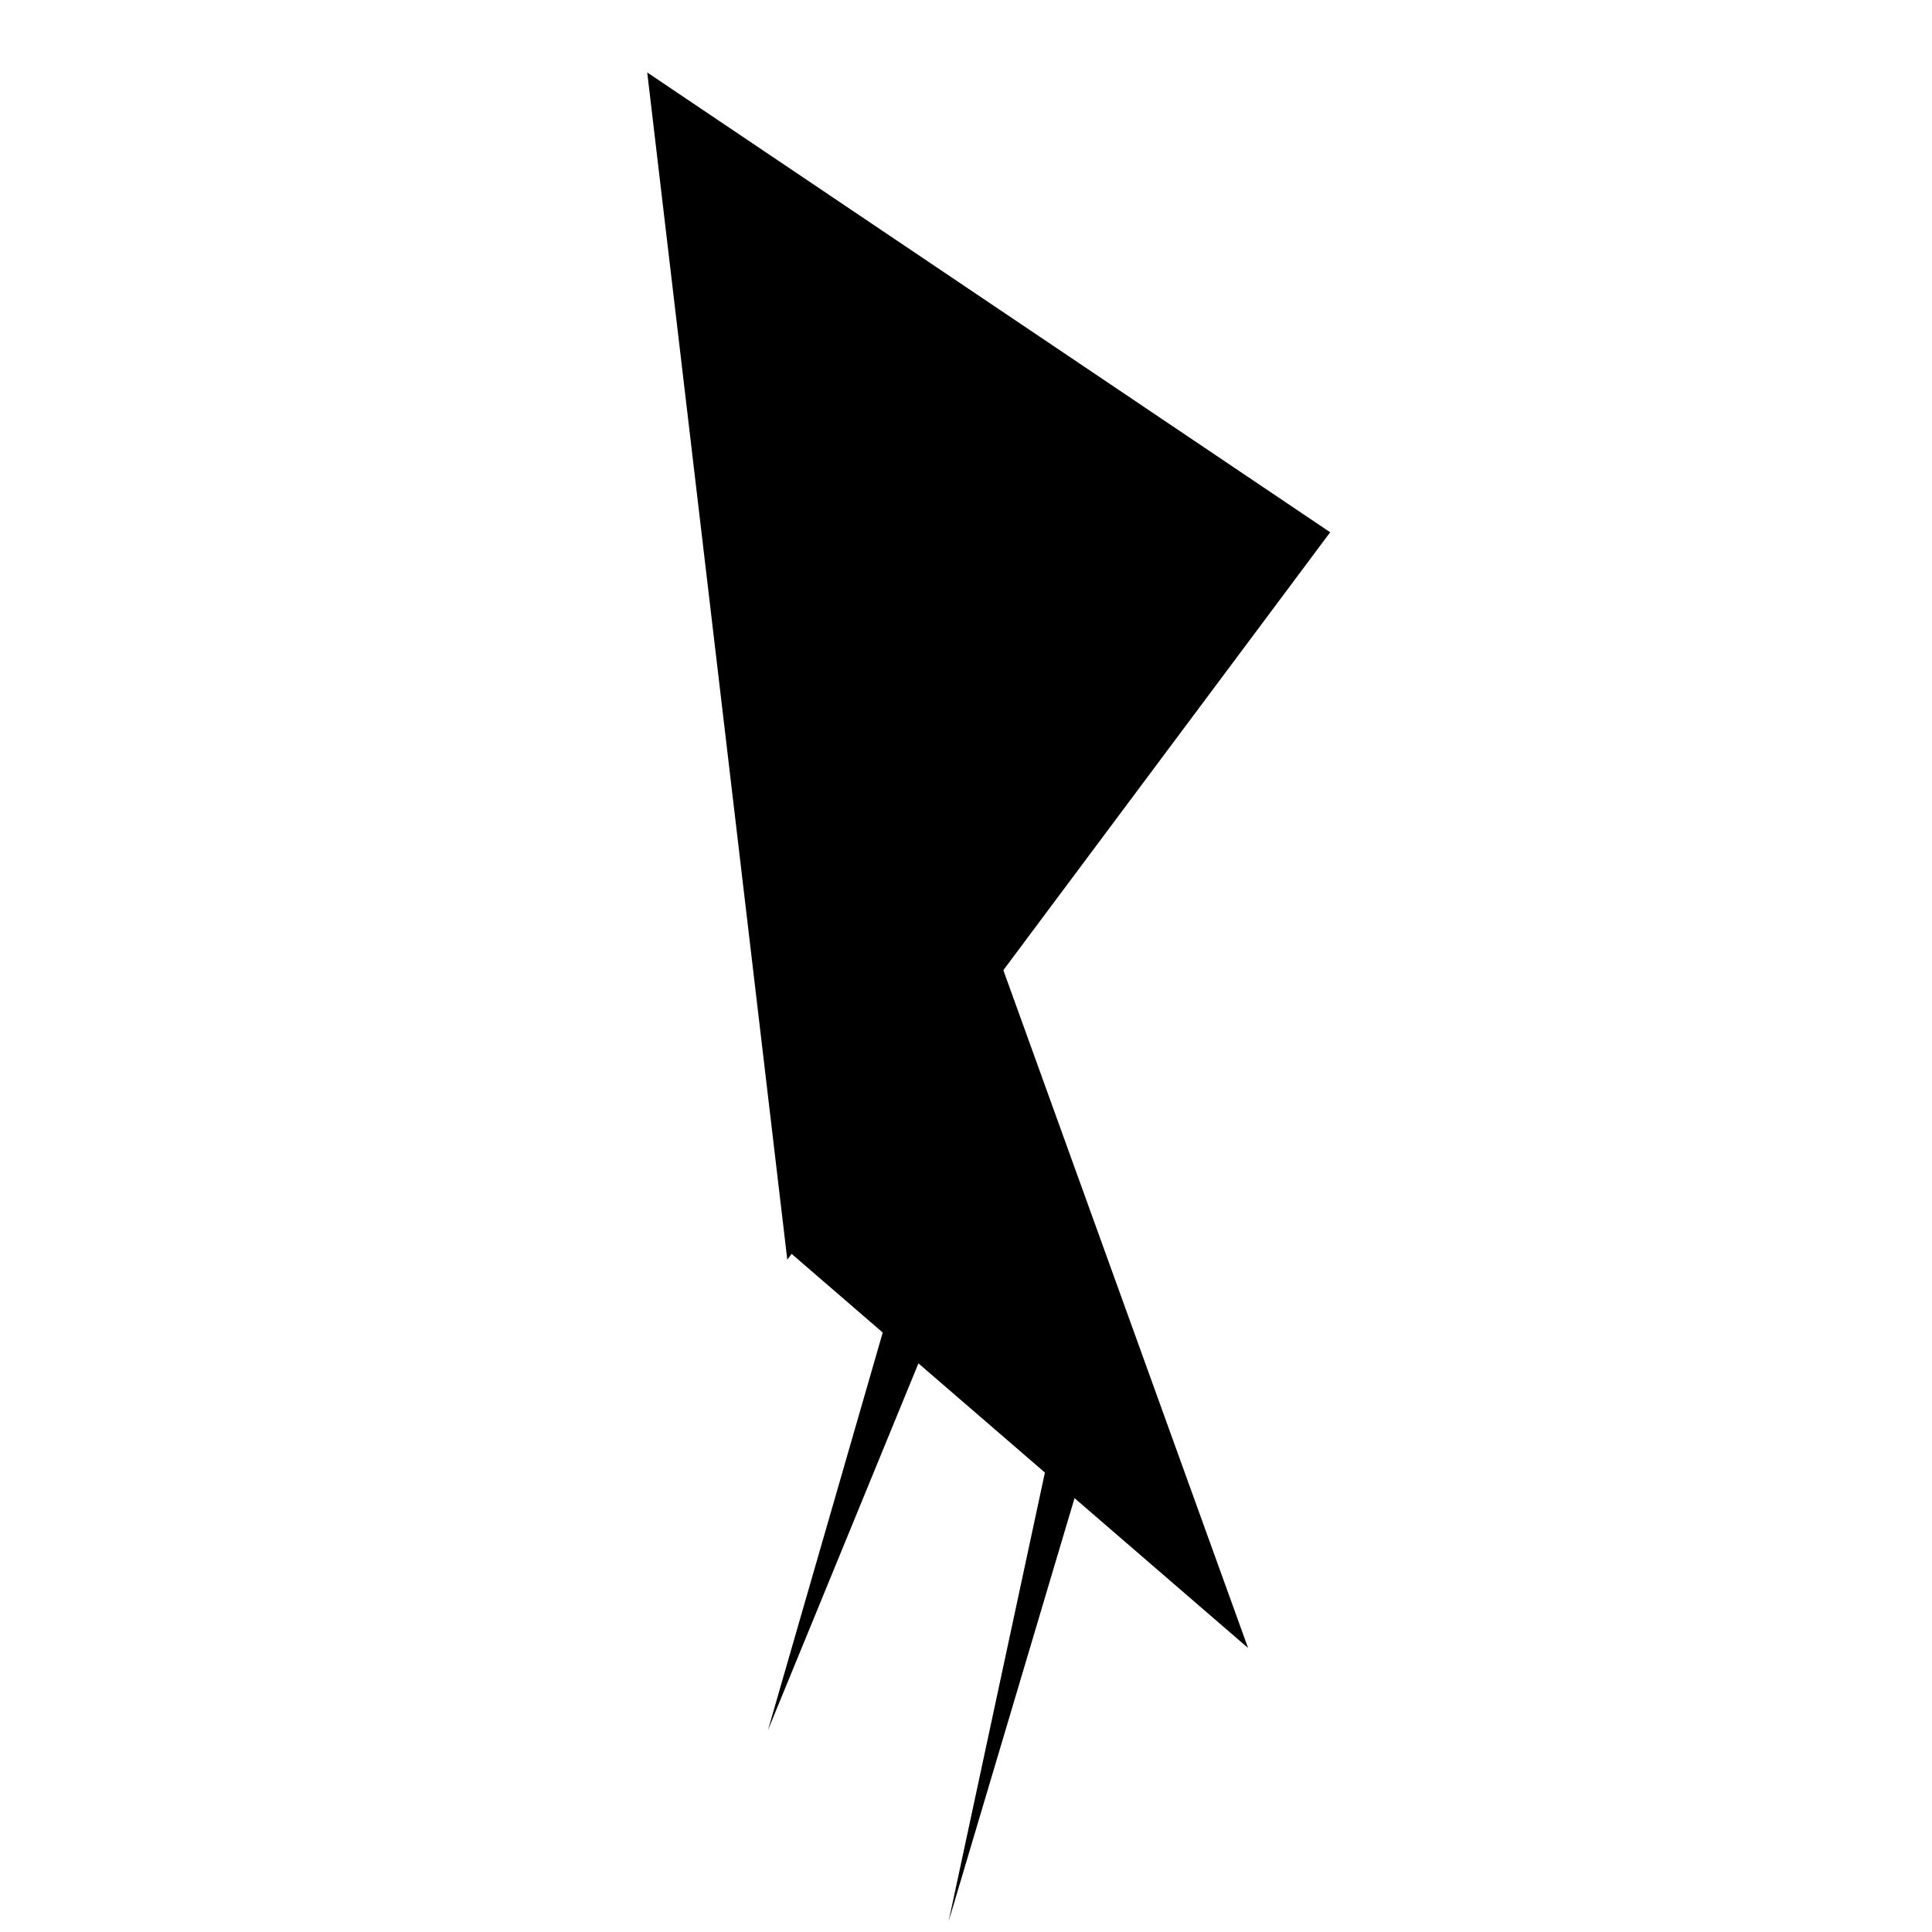 <?xml version="1.0" encoding="utf-8"?>
<!-- Generator: Adobe Illustrator 19.2.1, SVG Export Plug-In . SVG Version: 6.00 Build 0)  -->
<svg version="1.1" id="Layer_1" xmlns="http://www.w3.org/2000/svg" xmlns:xlink="http://www.w3.org/1999/xlink" x="0px" y="0px"
	 viewBox="0 0 200 200" style="enable-background:new 0 0 200 200;" xml:space="preserve">
<polygon points="67,7.5 137.7,55.1 81.5,130.4 "/>
<polygon points="92.3,68.4 129.2,170.6 81.6,129.5 "/>
<polygon points="93.5,130.6 79.5,179.1 97.1,136.2 "/>
<polygon points="110.6,141.1 98.2,198.9 113.7,146.8 "/>
</svg>
